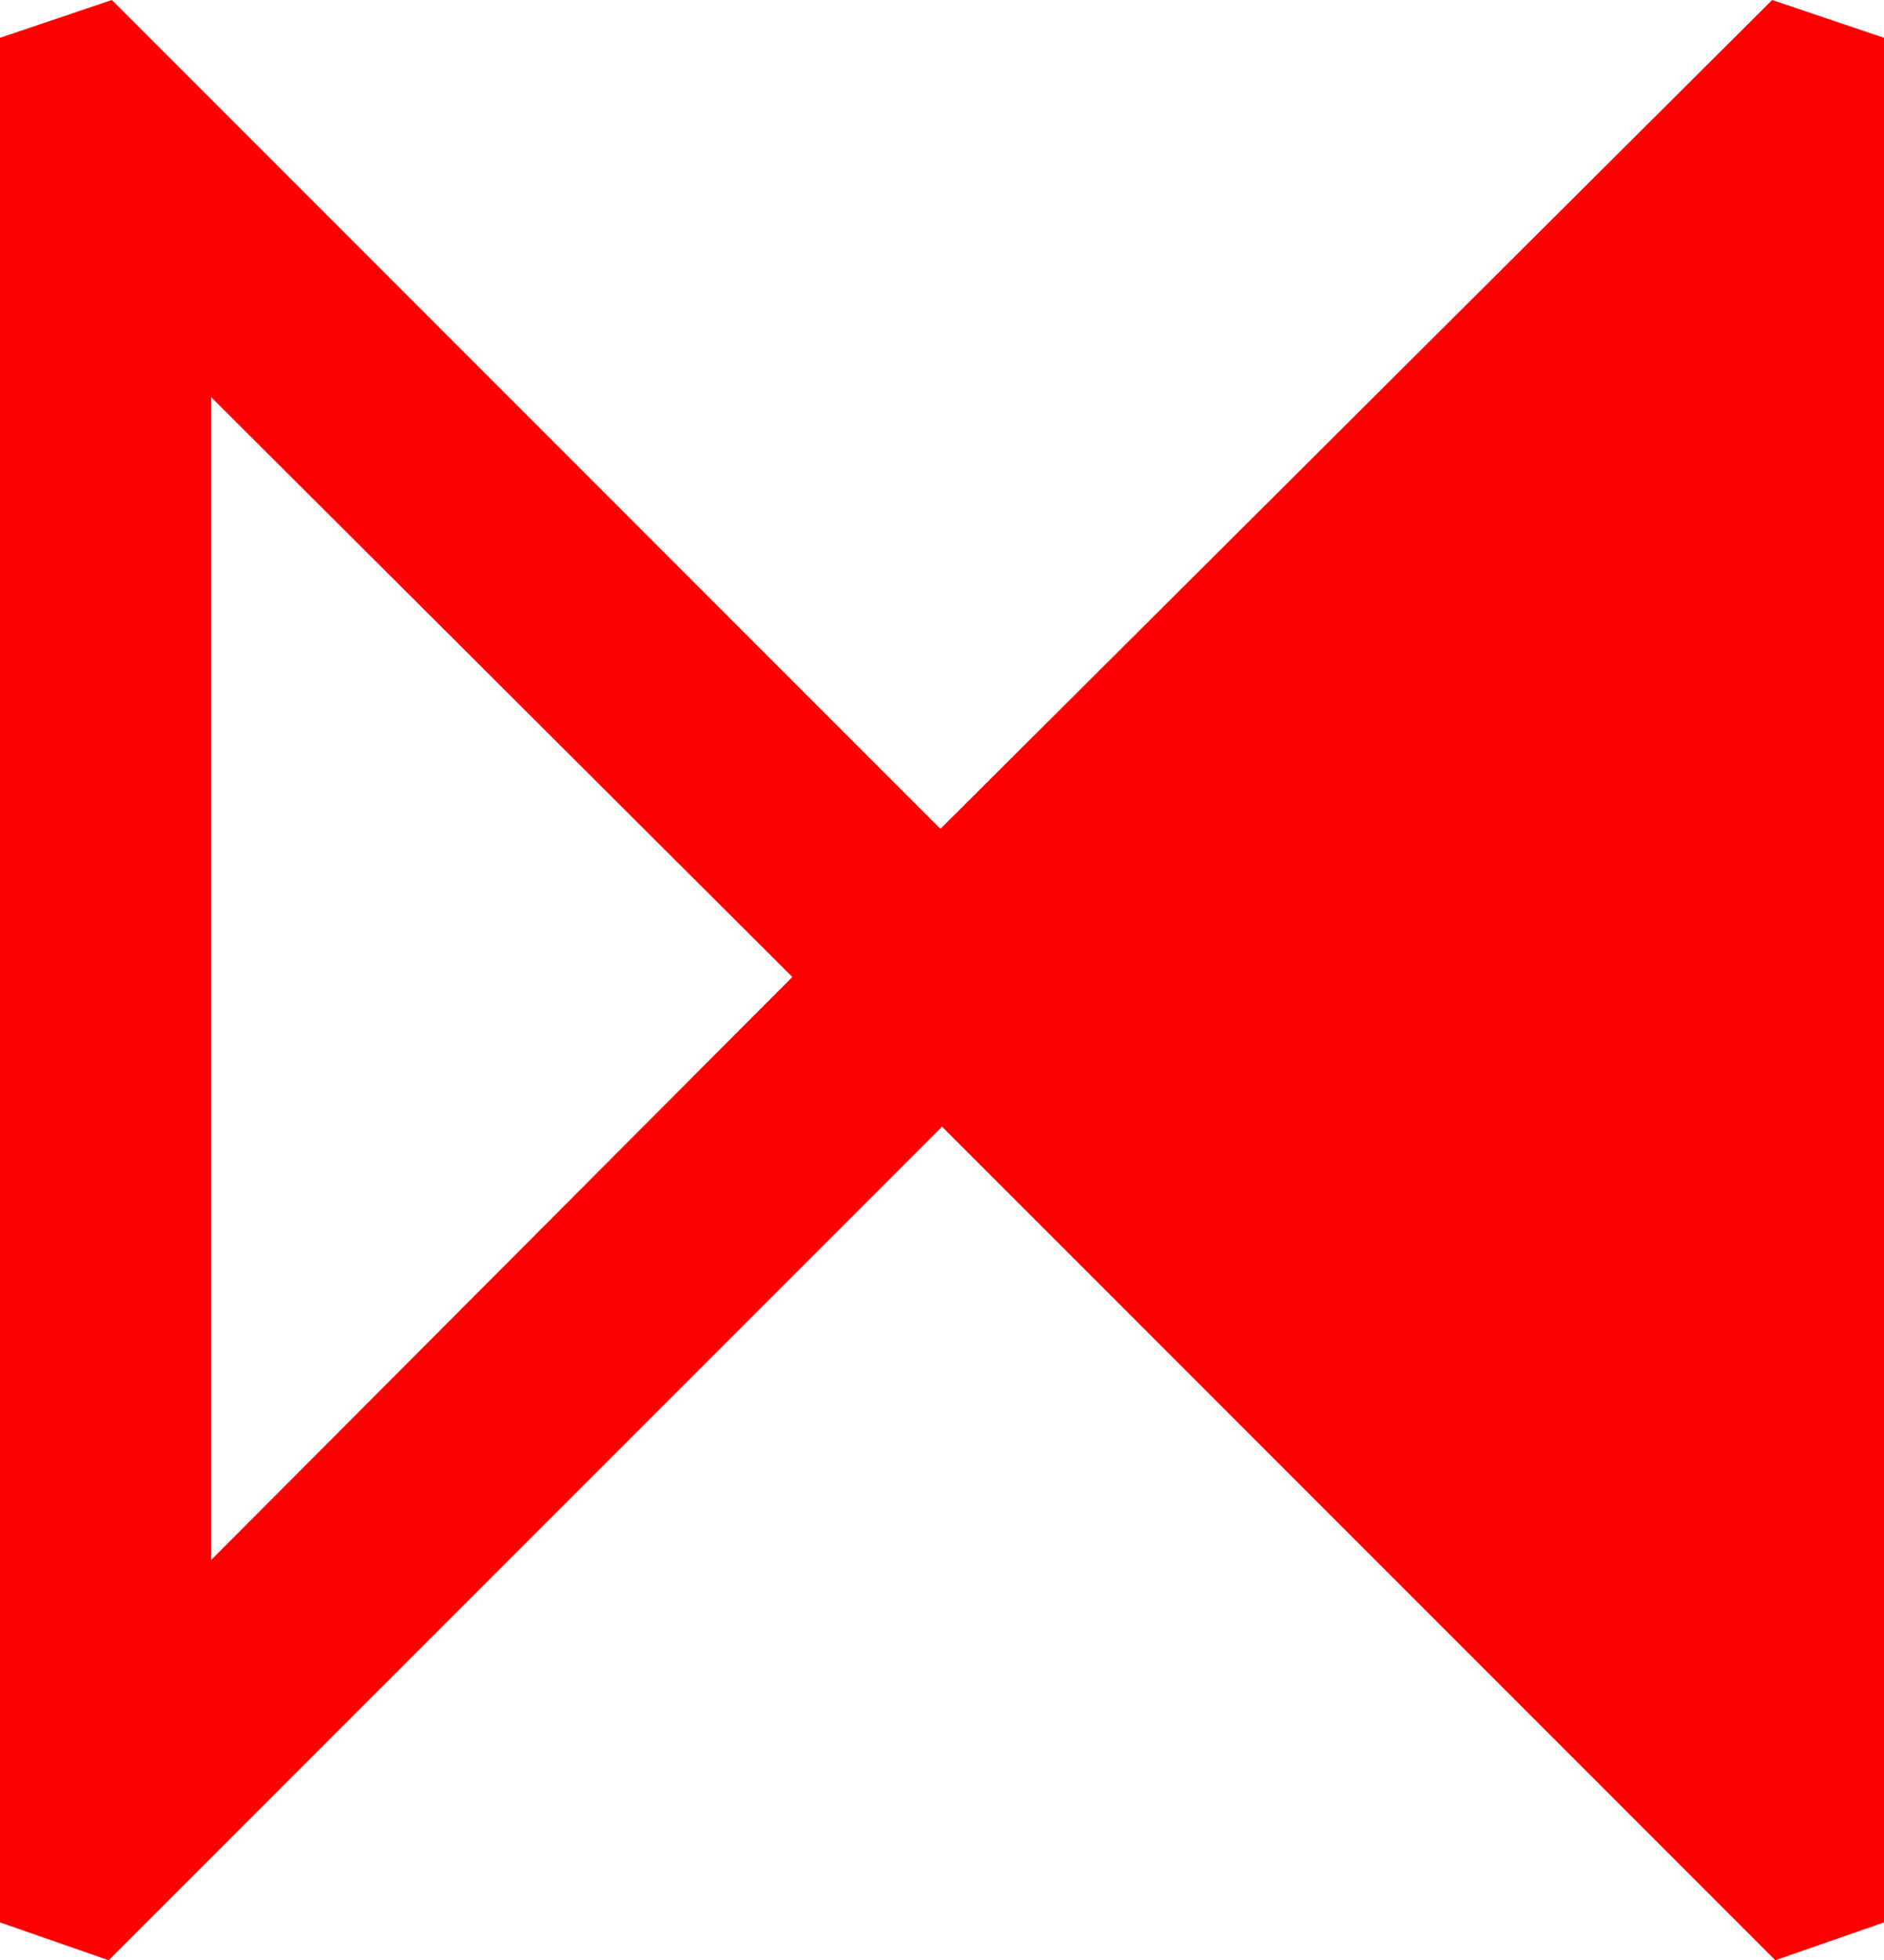 <?xml version="1.0" encoding="utf-8"?>
<!DOCTYPE svg PUBLIC "-//W3C//DTD SVG 1.1//EN" "http://www.w3.org/Graphics/SVG/1.1/DTD/svg11.dtd">
<svg width="35.039" height="36.445" xmlns="http://www.w3.org/2000/svg" xmlns:xlink="http://www.w3.org/1999/xlink" xmlns:xml="http://www.w3.org/XML/1998/namespace" version="1.1">
  <g>
    <g>
      <path style="fill:#FF0000;fill-opacity:1" d="M3.926,7.383L3.926,29.004 14.736,18.164 3.926,7.383z M2.08,0L17.49,15.41 32.959,0 35.039,0.703 35.039,35.742 33.018,36.445 17.52,20.947 2.021,36.445 0,35.742 0,0.703 2.08,0z" />
    </g>
  </g>
</svg>